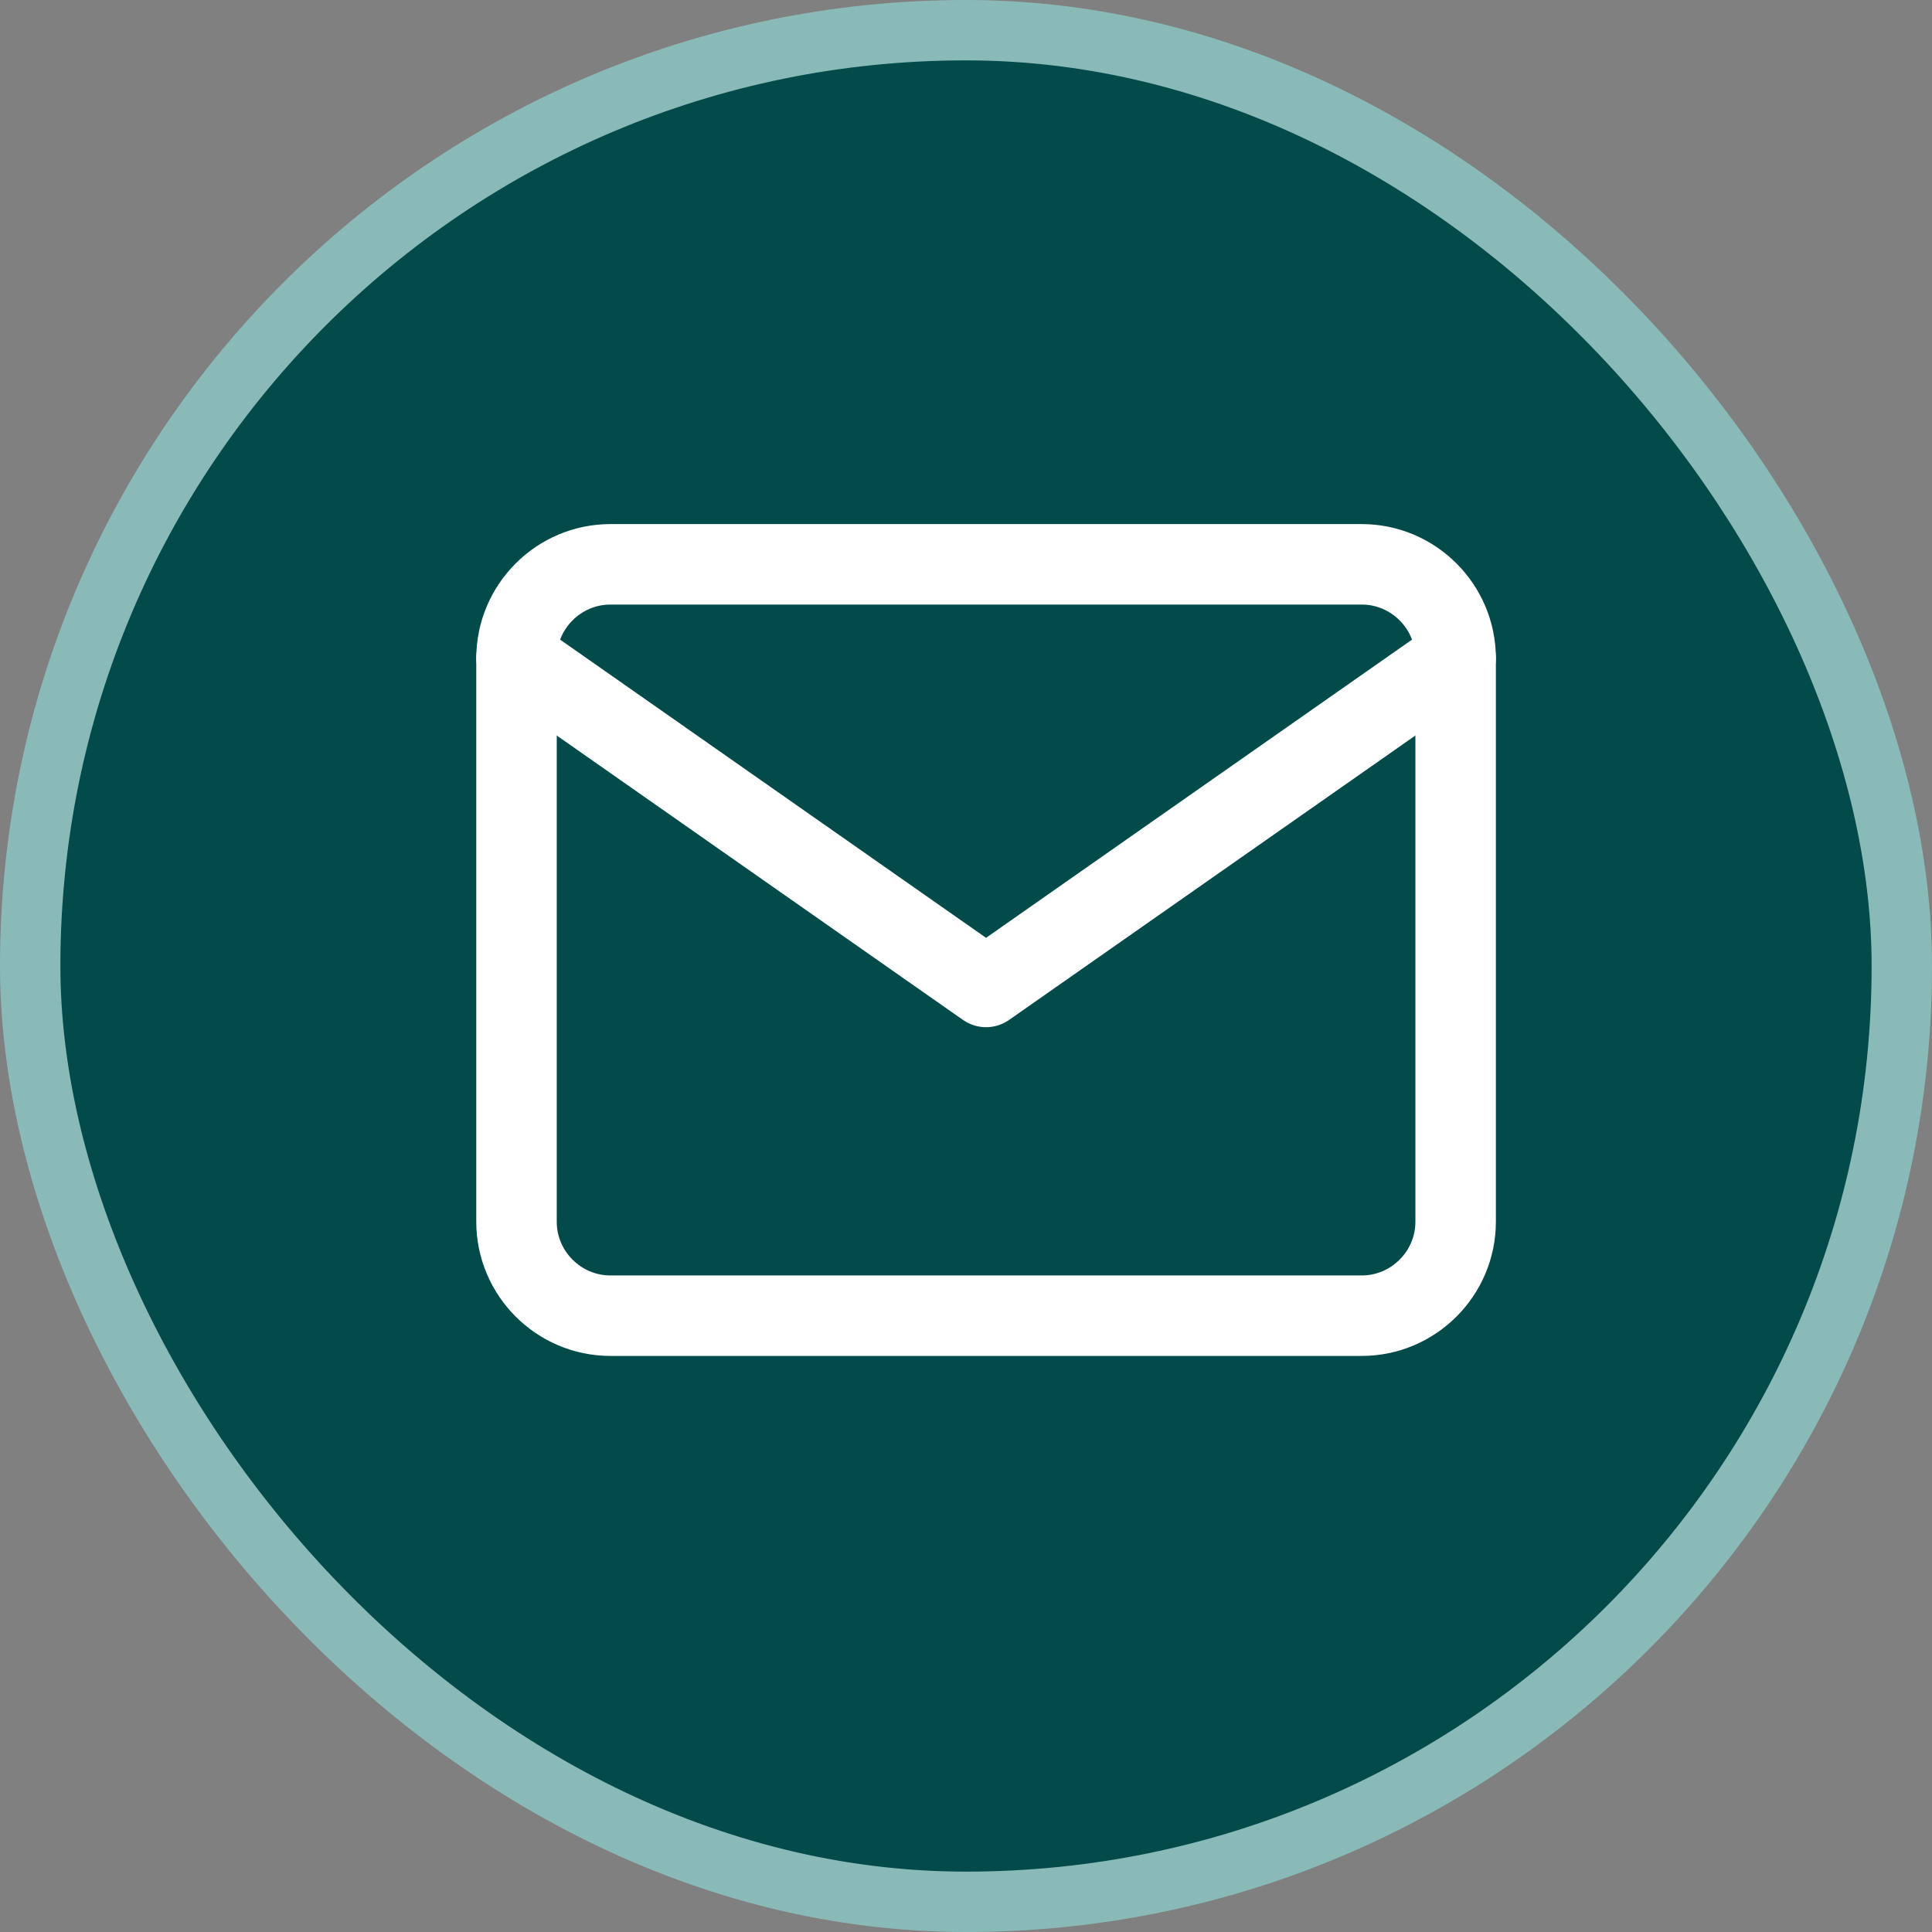 <svg width="32" height="32" viewBox="0 0 32 32" fill="none" xmlns="http://www.w3.org/2000/svg">
<rect x="0" y="0" width="32" height="32" fill="#808080" stroke="none"/>
<rect x="0.5" y="0.5" width="31" height="31" rx="15.5" fill="#034A4B"/>
<rect x="0.5" y="0.5" width="31" height="31" rx="15.5" stroke="#89BAB7"/>
<path d="M10.11 9.347H22.555C23.41 9.347 24.11 10.047 24.11 10.903V20.236C24.11 21.092 23.41 21.792 22.555 21.792H10.11C9.255 21.792 8.555 21.092 8.555 20.236V10.903C8.555 10.047 9.255 9.347 10.11 9.347Z" stroke="white" stroke-width="1.333" stroke-linecap="round" stroke-linejoin="round"/>
<path d="M24.11 10.902L16.332 16.347L8.555 10.902" stroke="white" stroke-width="1.333" stroke-linecap="round" stroke-linejoin="round"/>
</svg>
